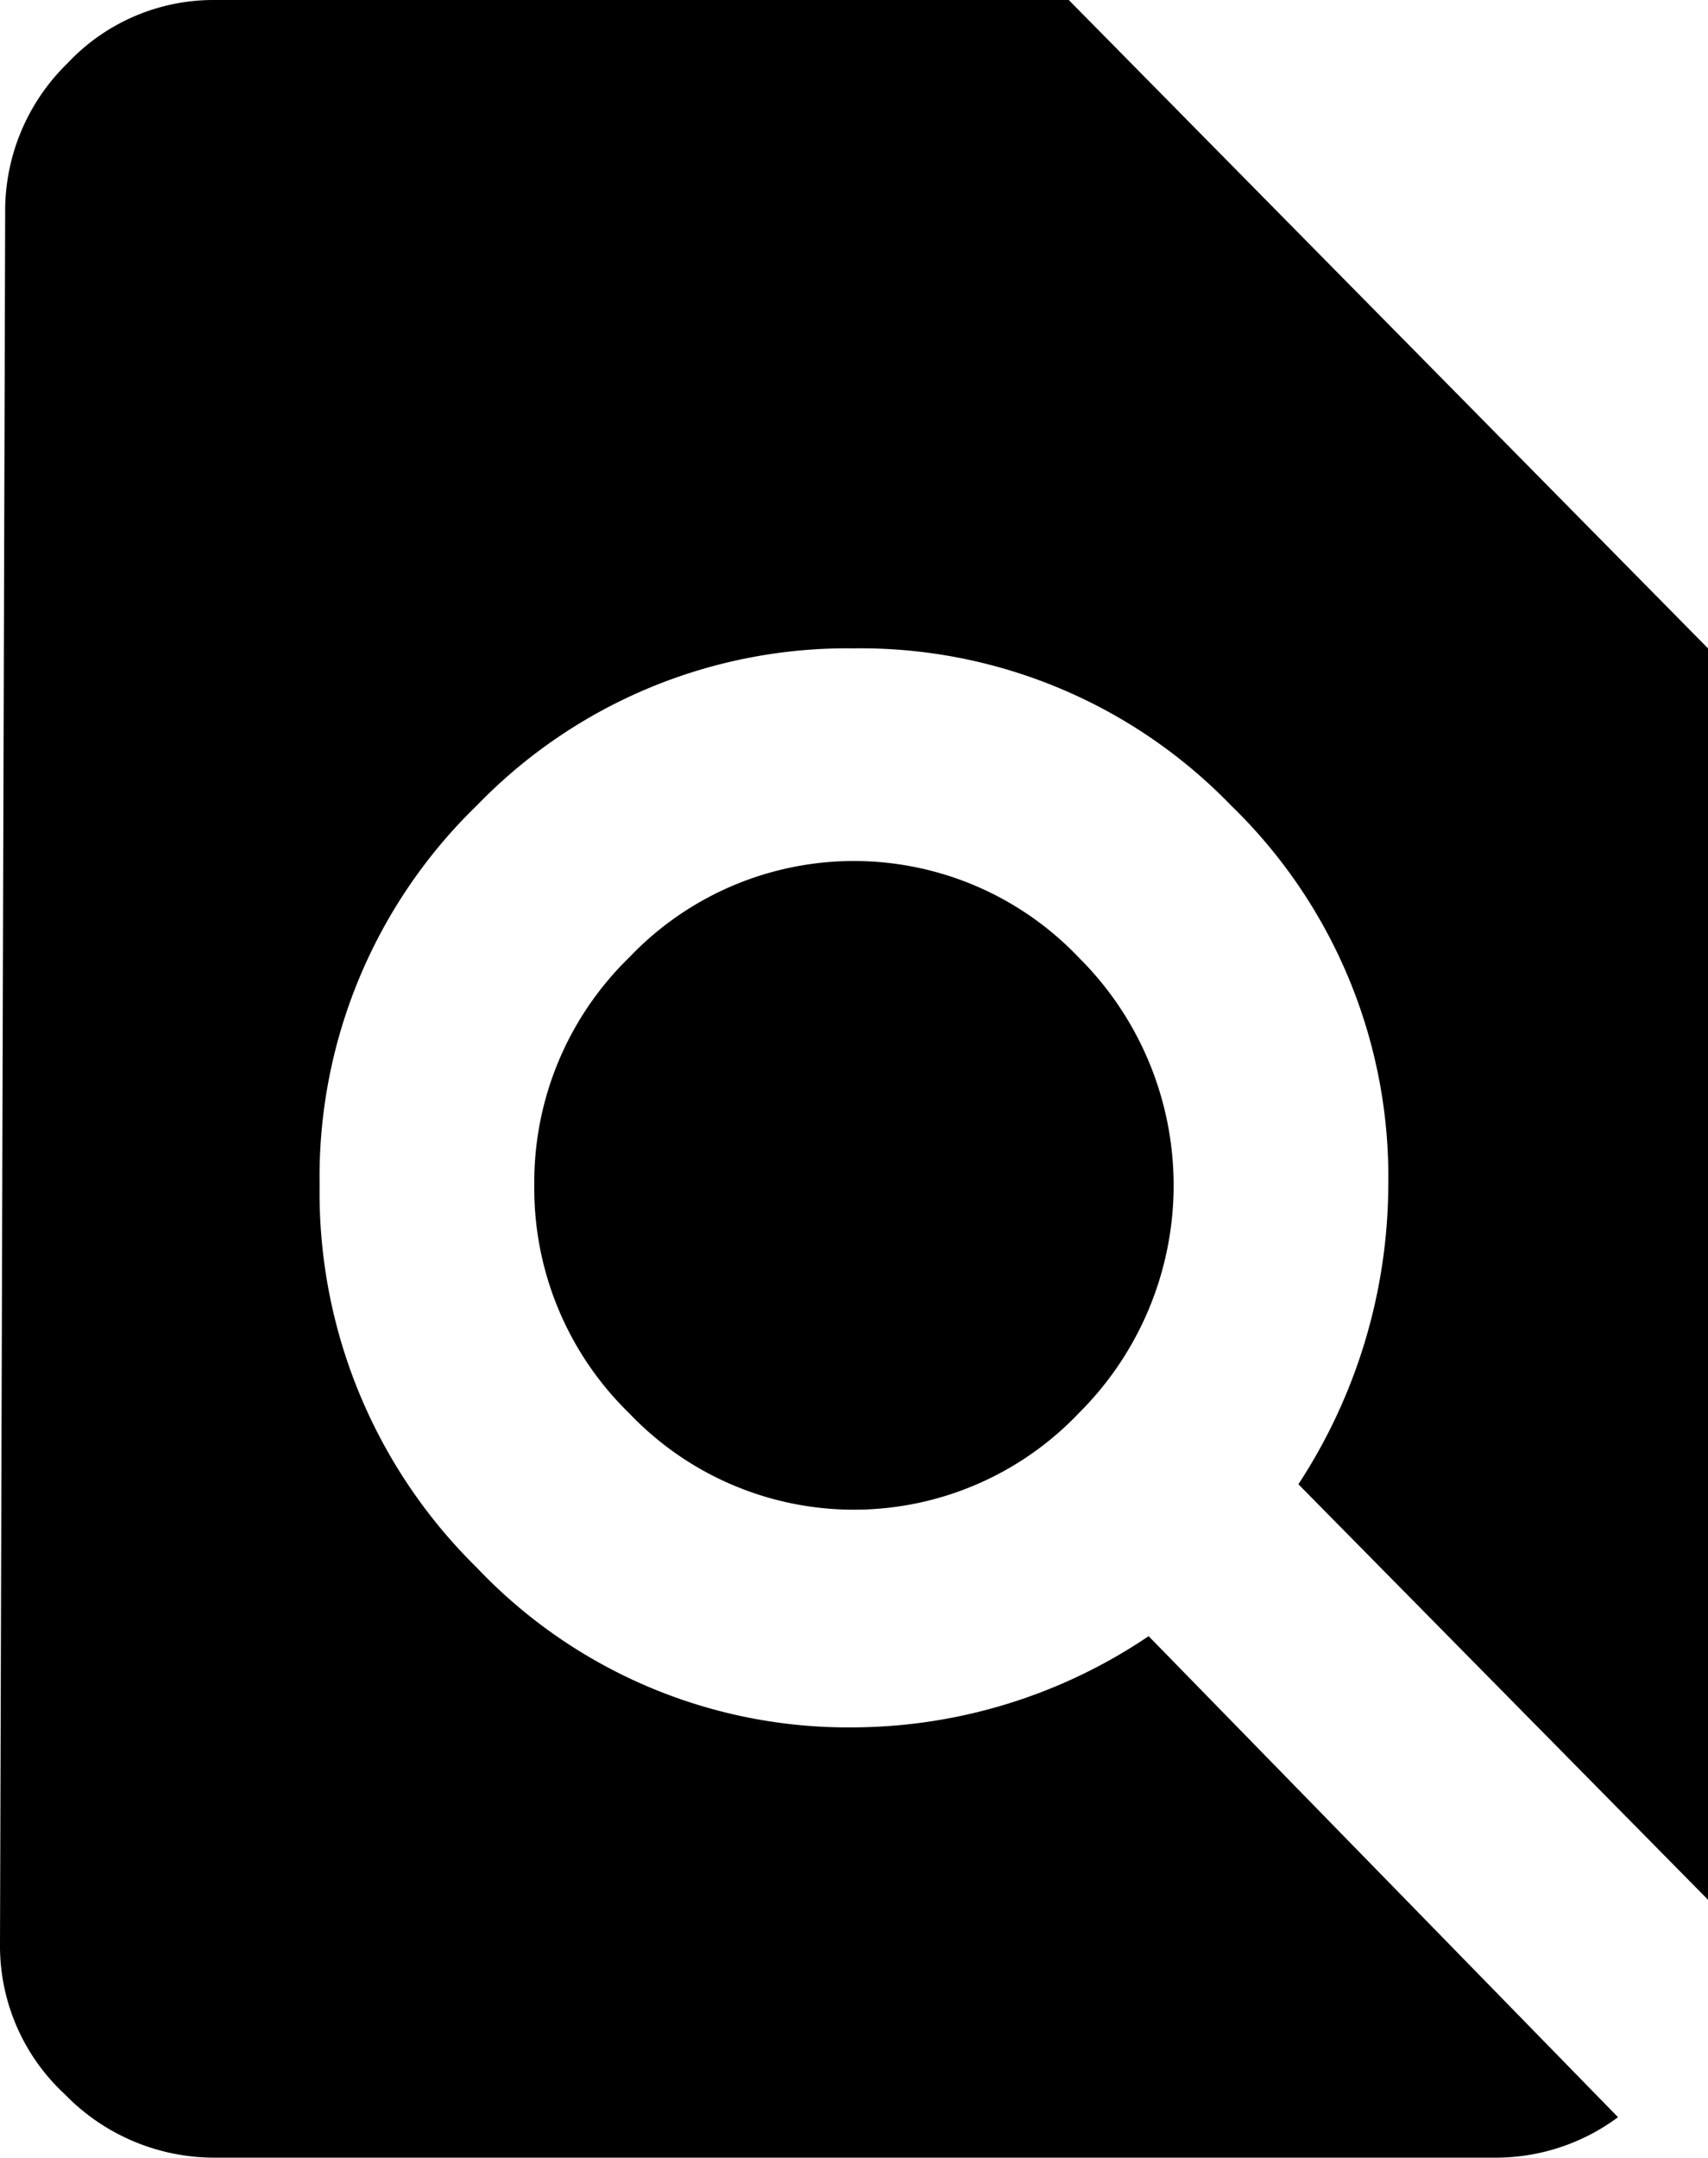 <svg xmlns="http://www.w3.org/2000/svg" width="38" height="48" viewBox="0 0 38 48"><path d="M15.872,28.381a6.973,6.973,0,0,1,2.112-5.069,6.9,6.9,0,0,1,10,0,7.14,7.14,0,0,1,0,10.139,6.9,6.9,0,0,1-10,0A6.973,6.973,0,0,1,15.872,28.381ZM41.983,44.27l-9.111-9.24a12.224,12.224,0,0,0,2-6.649,11.5,11.5,0,0,0-3.5-8.451,11.457,11.457,0,0,0-8.388-3.493,11.457,11.457,0,0,0-8.388,3.493,11.5,11.5,0,0,0-3.5,8.451,11.682,11.682,0,0,0,3.5,8.507,11.376,11.376,0,0,0,8.388,3.55,11.815,11.815,0,0,0,6.556-2.029l10.443,10.7a4.563,4.563,0,0,1-2.778.9H8.761a4.632,4.632,0,0,1-3.333-1.409,4.493,4.493,0,0,1-1.443-3.324L4.1,6.748A4.578,4.578,0,0,1,5.485,3.424,4.453,4.453,0,0,1,8.763,2.015h19L41.985,16.437v27.83Z" transform="translate(-3.985 -2.015)"/></svg>